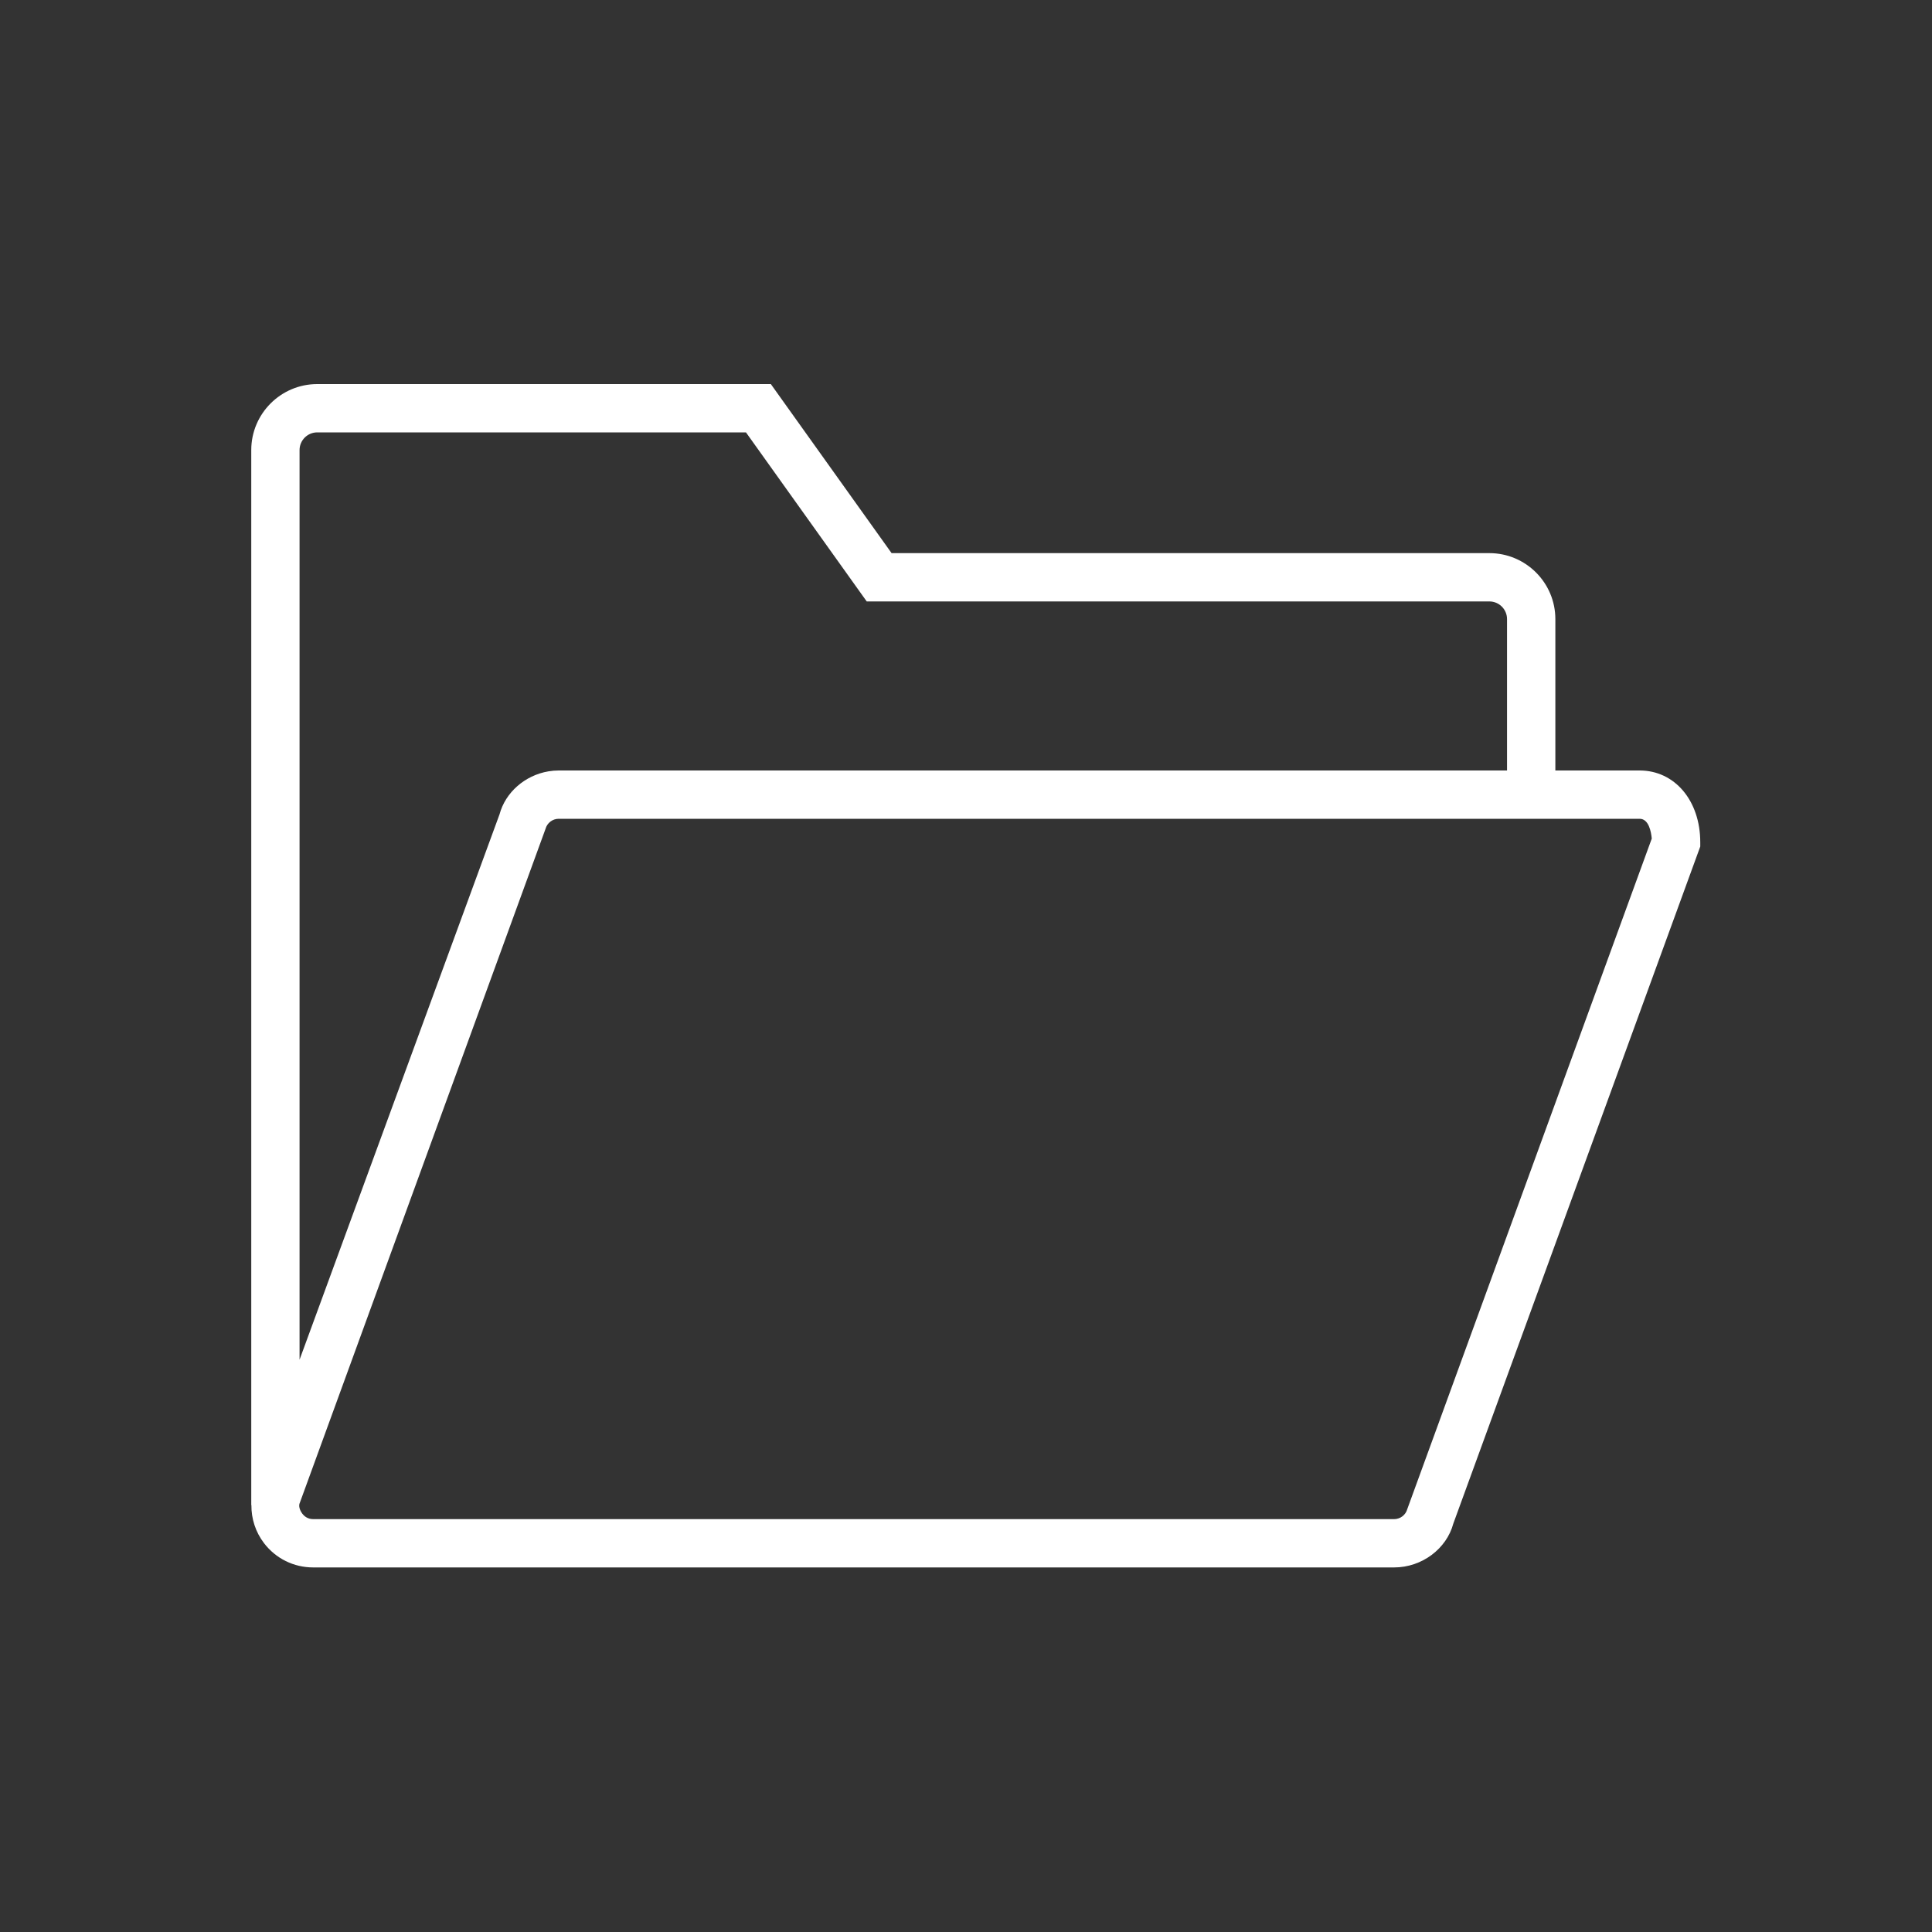 <svg width="80" height="80" xmlns="http://www.w3.org/2000/svg">

 <rect width="100%" height="100%" fill="#333333" stroke="none"/>

 <g>
  <title>background</title>
  <rect fill="none" id="canvas_background" height="402" width="582" y="-1" x="-1"/>
 </g>
 <g>
  <title>Layer 1</title>
  <path id="svg_1" d="m67.894,31.904l-3.49,0l0,-6.268c0,-1.507 -1.226,-2.732 -2.732,-2.732l-24.753,0l-5,-7l-18.783,0c-1.506,0 -2.732,1.226 -2.732,2.732l0,43.687l0.006,0c-0.005,0.563 0.17,1.114 0.522,1.575c0.49,0.64 1.232,1.006 2.037,1.006l44.759,0c1.156,0 2.174,-0.779 2.45,-1.813l10.226,-28.038l0,-0.177c0,-1.722 -1.056,-2.972 -2.51,-2.972zm-55.49,-13.268c0,-0.404 0.329,-0.732 0.732,-0.732l17.753,0l5,7l25.782,0c0.404,0 0.732,0.328 0.732,0.732l0,6.268l-39.268,0c-0.144,0 -0.287,0.012 -0.426,0.036c-0.973,0.163 -1.782,0.873 -2.023,1.776l-8.282,22.587l0,-37.667zm45.869,43.851c-0.066,0.245 -0.291,0.417 -0.545,0.417l-44.759,0c-0.243,0 -0.385,-0.139 -0.448,-0.222c-0.063,-0.082 -0.16,-0.256 -0.123,-0.408l10.191,-27.953c0.066,-0.245 0.291,-0.417 0.545,-0.417l41.27,0l3.49,0c0.38,0 0.477,0.546 0.502,0.819l-10.123,27.764z" fill="#ffffff"/>
 </g>
</svg>